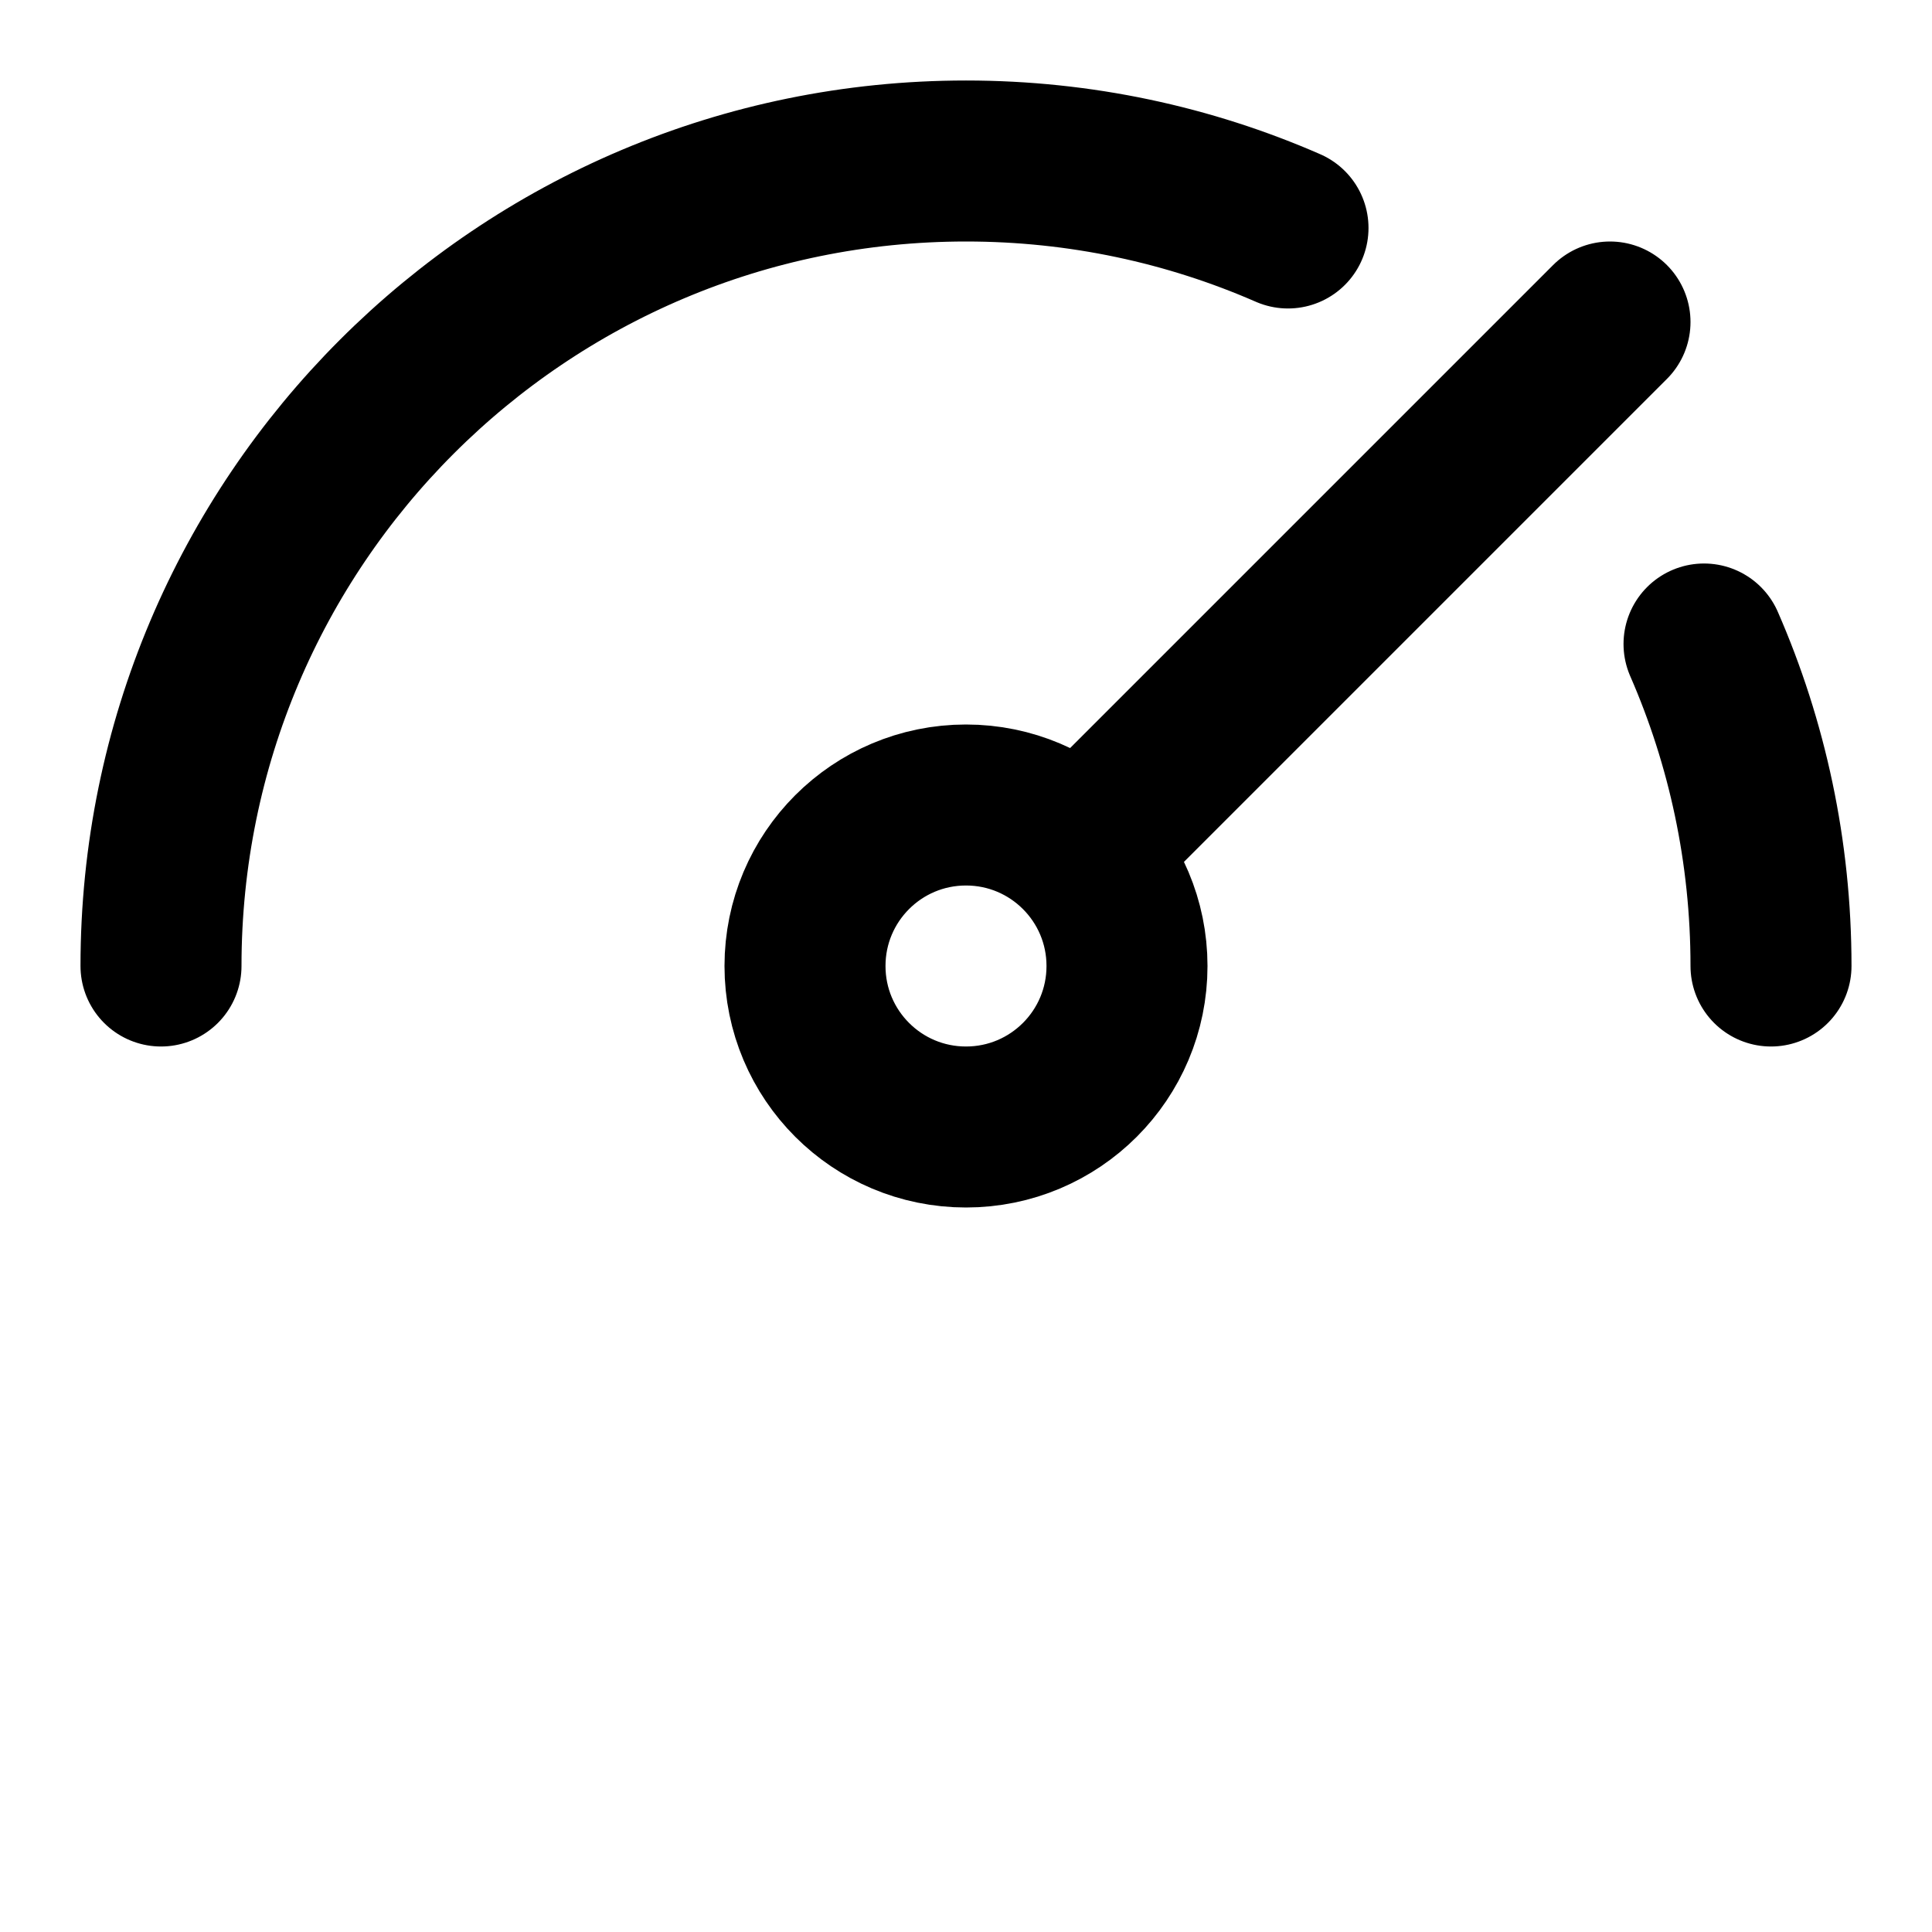<svg width="24" height="24" viewBox="0 0 24 24" fill="none" xmlns="http://www.w3.org/2000/svg">
<path d="M2 12C2 6.477 6.477 2 12 2C13.422 2 14.775 2.297 16 2.832M21.168 8C21.703 9.225 22 10.578 22 12M20 4L13.5 10.5M12 14C10.895 14 10 13.105 10 12C10 10.895 10.895 10 12 10C13.105 10 14 10.895 14 12C14 13.105 13.105 14 12 14Z" stroke="black" stroke-width="2" stroke-linecap="round" stroke-linejoin="round"/>
</svg>
